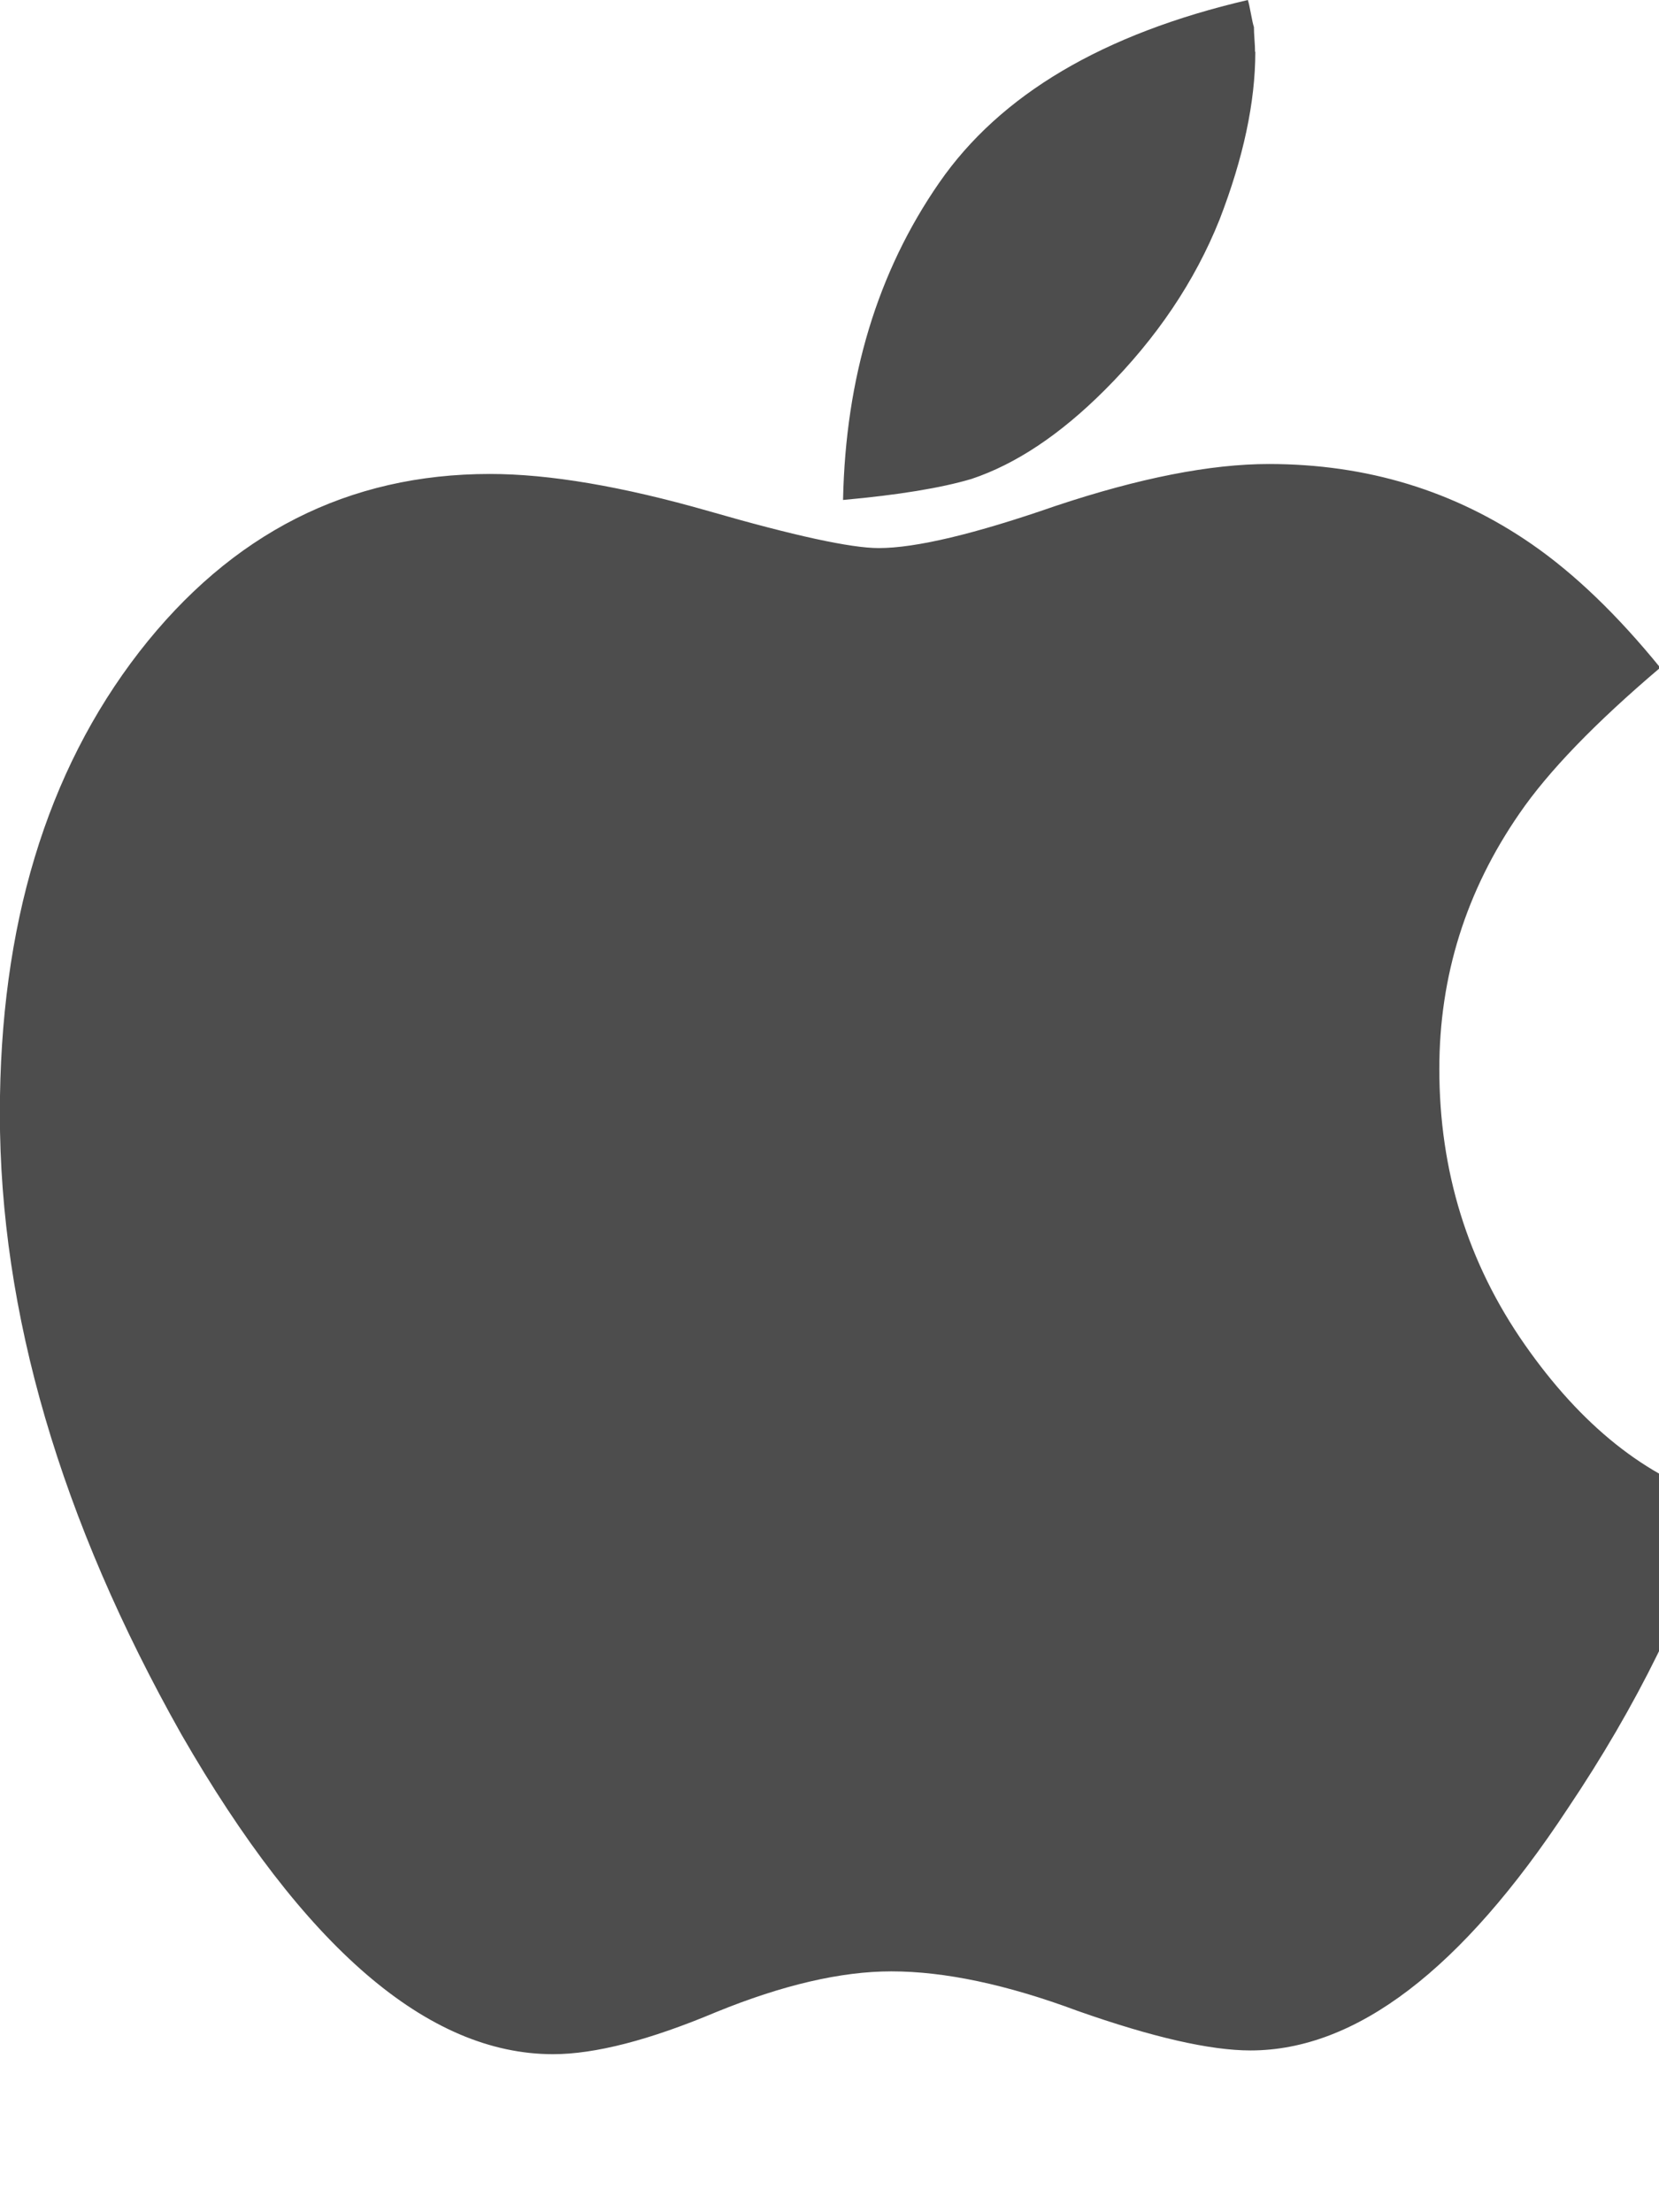 <?xml version="1.0" encoding="utf-8"?>
<!-- Generated by IcoMoon.io -->
<!DOCTYPE svg PUBLIC "-//W3C//DTD SVG 1.1//EN" "http://www.w3.org/Graphics/SVG/1.1/DTD/svg11.dtd">
<svg version="1.1" xmlns="http://www.w3.org/2000/svg" xmlns:xlink="http://www.w3.org/1999/xlink" width="12" height="16" viewBox="0 0 12 16">
<path fill="#4d4d4d" d="M12.438 10.848q-0.348 1.116-1.098 2.232-1.152 1.75-2.295 1.75-0.438 0-1.25-0.286-0.768-0.286-1.348-0.286-0.545 0-1.268 0.295-0.723 0.304-1.179 0.304-1.357 0-2.688-2.313-1.313-2.33-1.313-4.491 0-2.036 1.009-3.339 1-1.286 2.536-1.286 0.643 0 1.58 0.268 0.929 0.268 1.232 0.268 0.402 0 1.277-0.304 0.911-0.304 1.545-0.304 1.063 0 1.902 0.58 0.464 0.321 0.929 0.893-0.705 0.598-1.018 1.054-0.58 0.839-0.58 1.848 0 1.107 0.616 1.991t1.411 1.125zM9.080 0.375q0 0.545-0.259 1.214-0.268 0.67-0.83 1.232-0.482 0.482-0.964 0.643-0.33 0.098-0.929 0.152 0.027-1.33 0.696-2.295 0.661-0.955 2.232-1.321 0.009 0.027 0.022 0.098t0.022 0.098q0 0.036 0.004 0.089t0.004 0.089z"></path>
</svg>
